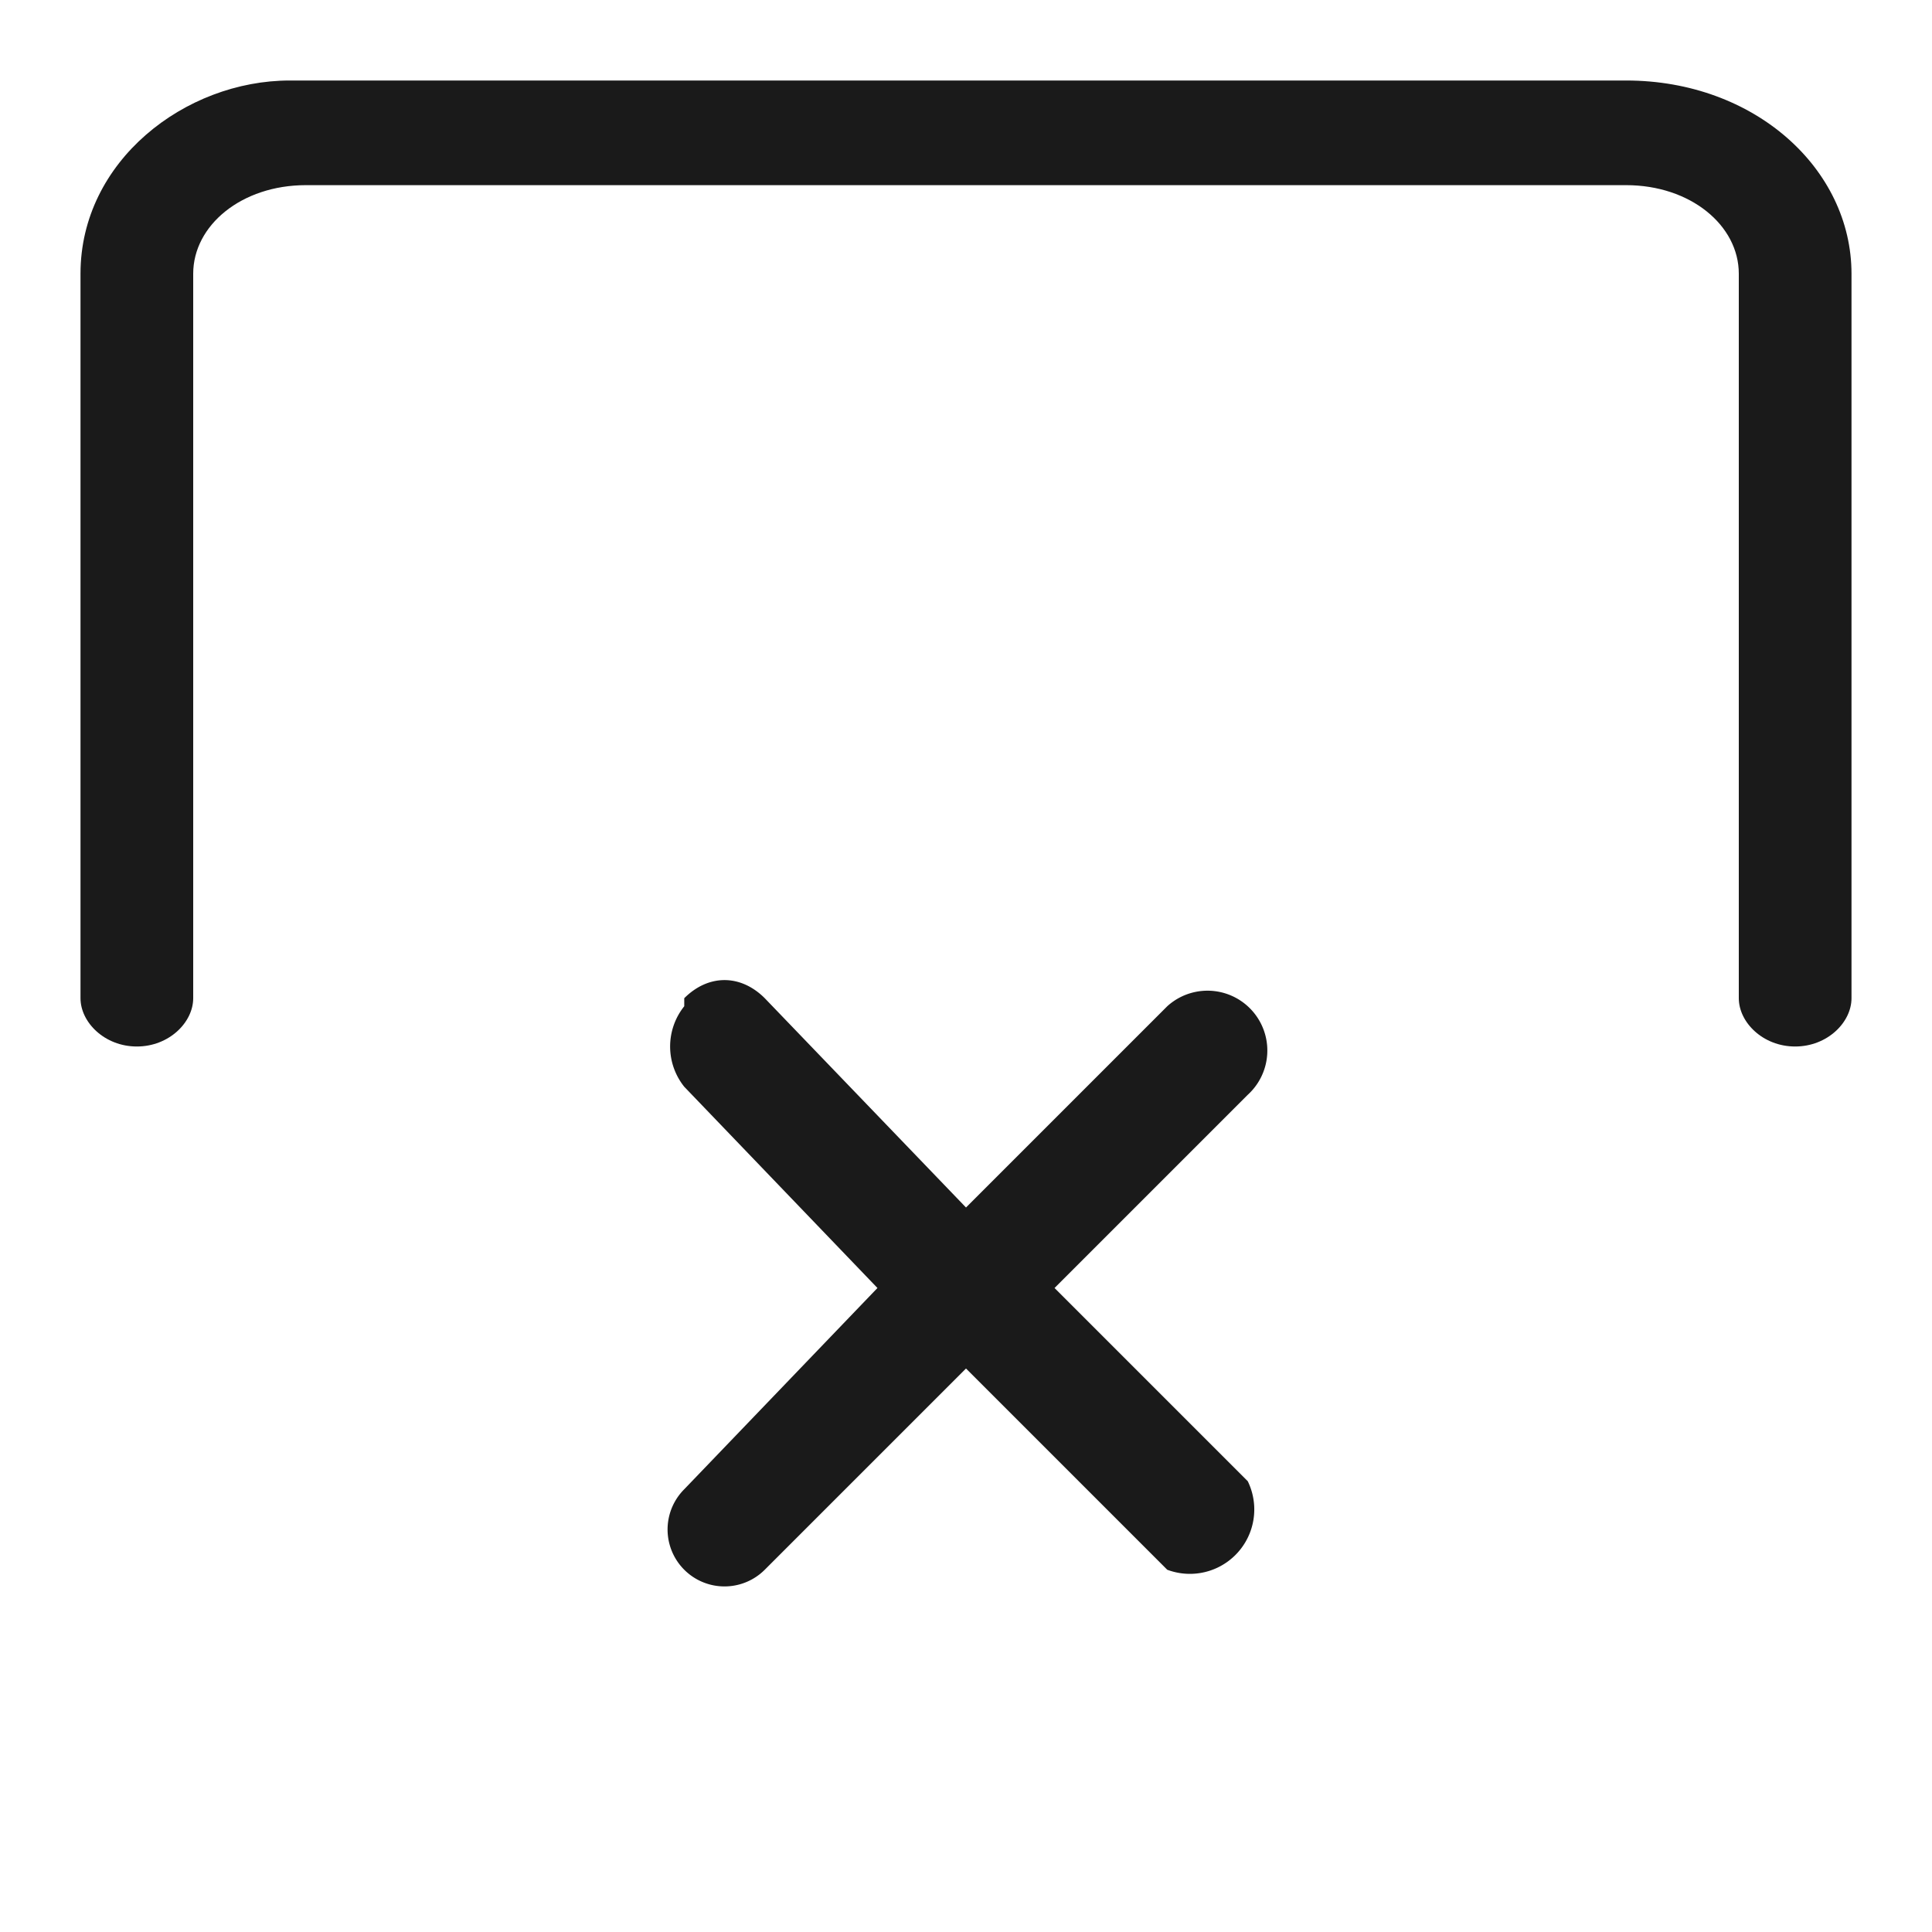 <svg width="24" height="24" fill="none" xmlns="http://www.w3.org/2000/svg"><path d="M20.3 1H3.6C2.3 1 1 2 1 3.4v9c0 .3.3.6.7.6.4 0 .7-.3.7-.6v-9c0-.6.6-1.1 1.4-1.1h16.4c.8 0 1.4.5 1.4 1.1v9c0 .3.3.6.7.6.4 0 .7-.3.7-.6v-9C23 2.1 21.8 1 20.2 1Z" fill="#1A1A1A"/><path fill-rule="evenodd" clip-rule="evenodd" d="M8.5 12.4c.3-.3.7-.3 1 0L12 15l2.5-2.5a.7.7 0 1 1 1 1.1L13.1 16l2.4 2.4a.8.8 0 0 1-1 1.1L12 17l-2.5 2.5a.7.7 0 1 1-1-1l2.4-2.5-2.4-2.5a.8.8 0 0 1 0-1Z" fill="#1A1A1A"/></svg>